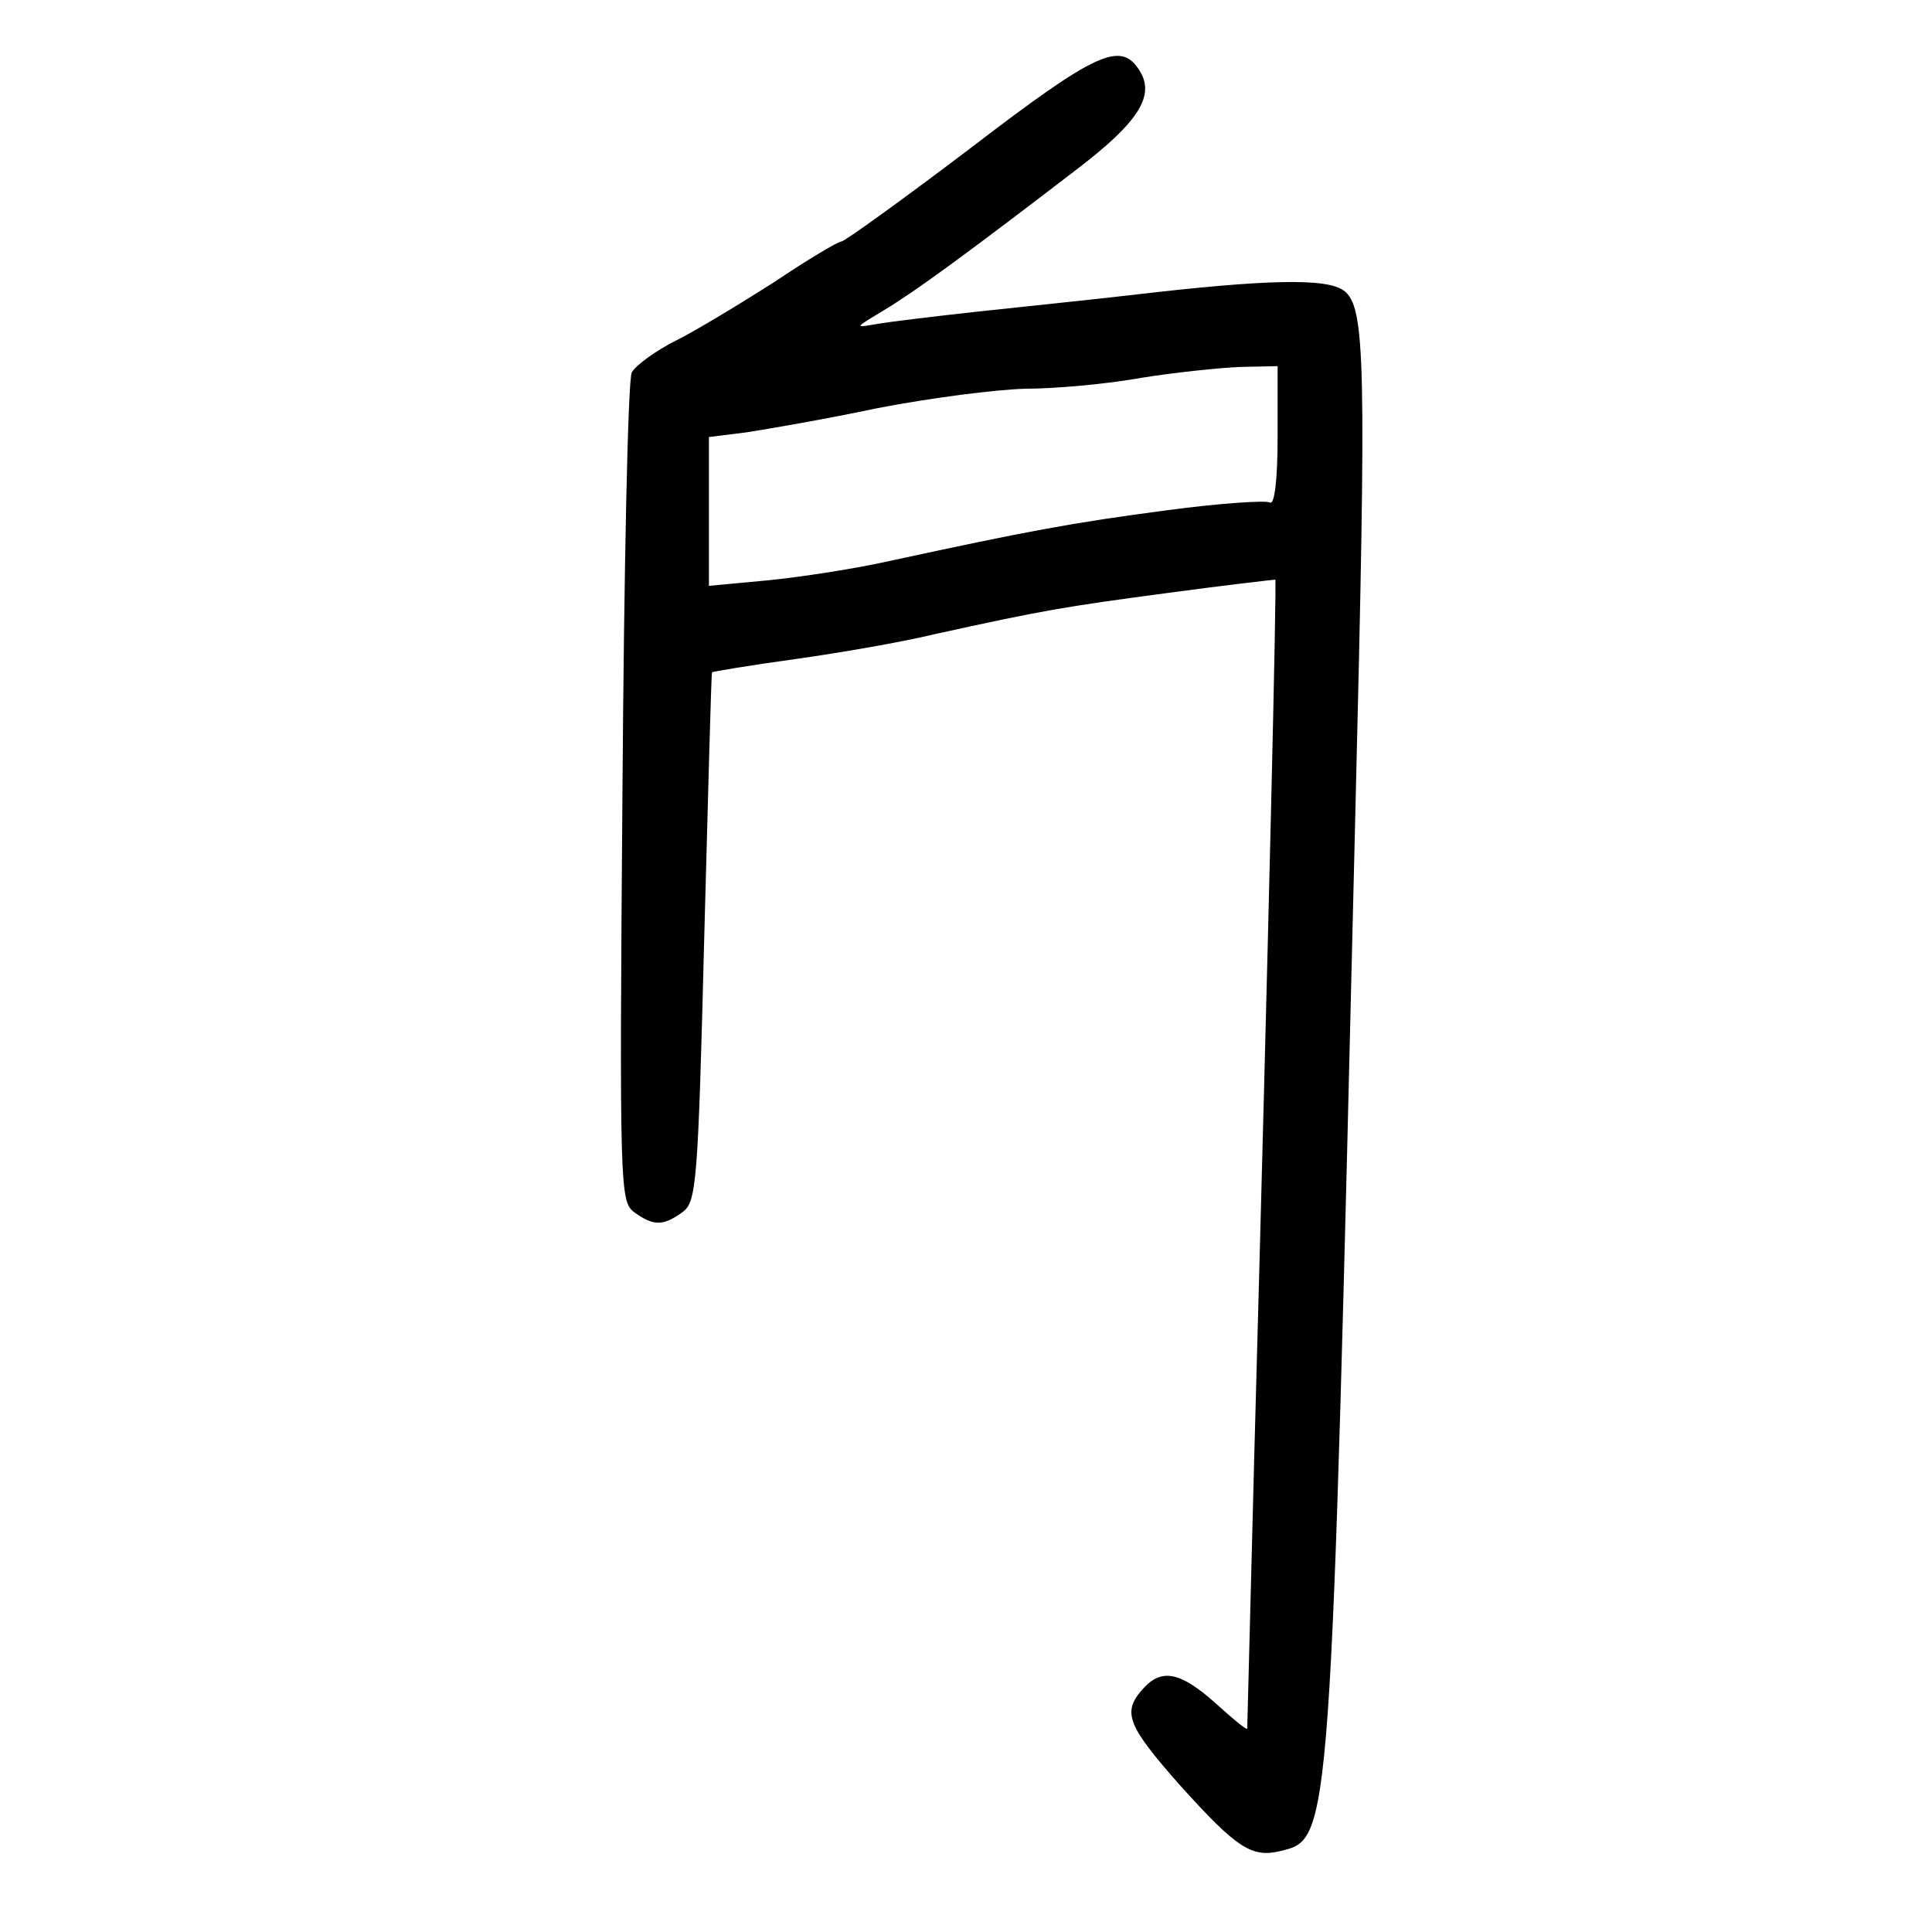 <?xml version="1.0" standalone="no"?>
<!DOCTYPE svg PUBLIC "-//W3C//DTD SVG 20010904//EN"
 "http://www.w3.org/TR/2001/REC-SVG-20010904/DTD/svg10.dtd">
<svg version="1.0" xmlns="http://www.w3.org/2000/svg"
 width="248pt" height="248pt" viewBox="0 0 248 248"
 preserveAspectRatio="xMidYMid meet">
<g transform="translate(0,248) scale(0.1,-0.1)"
fill="#000000" stroke="none">
<path d="M1246 2290 c-87 -66 -162 -120 -166 -120 -4 0 -43 -23 -86 -52 -44
-28 -100 -62 -126 -75 -26 -13 -52 -32 -57 -41 -5 -9 -10 -252 -12 -540 -4
-509 -3 -524 15 -538 25 -18 37 -18 62 0 18 13 20 35 28 353 5 186 9 339 10
340 1 1 49 9 107 17 57 8 138 22 179 32 141 31 165 35 300 53 74 10 136 17
137 17 2 -1 -8 -433 -27 -1126 -5 -190 -9 -347 -9 -349 -1 -2 -19 13 -41 33
-45 40 -69 45 -93 18 -27 -30 -20 -47 48 -124 73 -81 92 -93 129 -84 65 16 64
11 96 1341 14 572 13 641 -15 662 -22 16 -97 15 -275 -6 -52 -6 -140 -15 -195
-21 -55 -6 -113 -13 -130 -16 -29 -5 -28 -5 10 18 40 24 107 73 249 182 77 59
99 93 79 125 -24 39 -55 25 -217 -99z m394 -371 c0 -55 -4 -88 -10 -84 -5 3
-65 -1 -132 -10 -122 -16 -180 -27 -351 -64 -48 -11 -121 -22 -162 -26 l-75
-7 0 95 0 96 48 6 c26 4 102 17 168 31 67 13 152 24 190 25 38 0 105 6 149 14
44 7 101 13 128 14 l47 1 0 -91z"/>
</g>
</svg>
